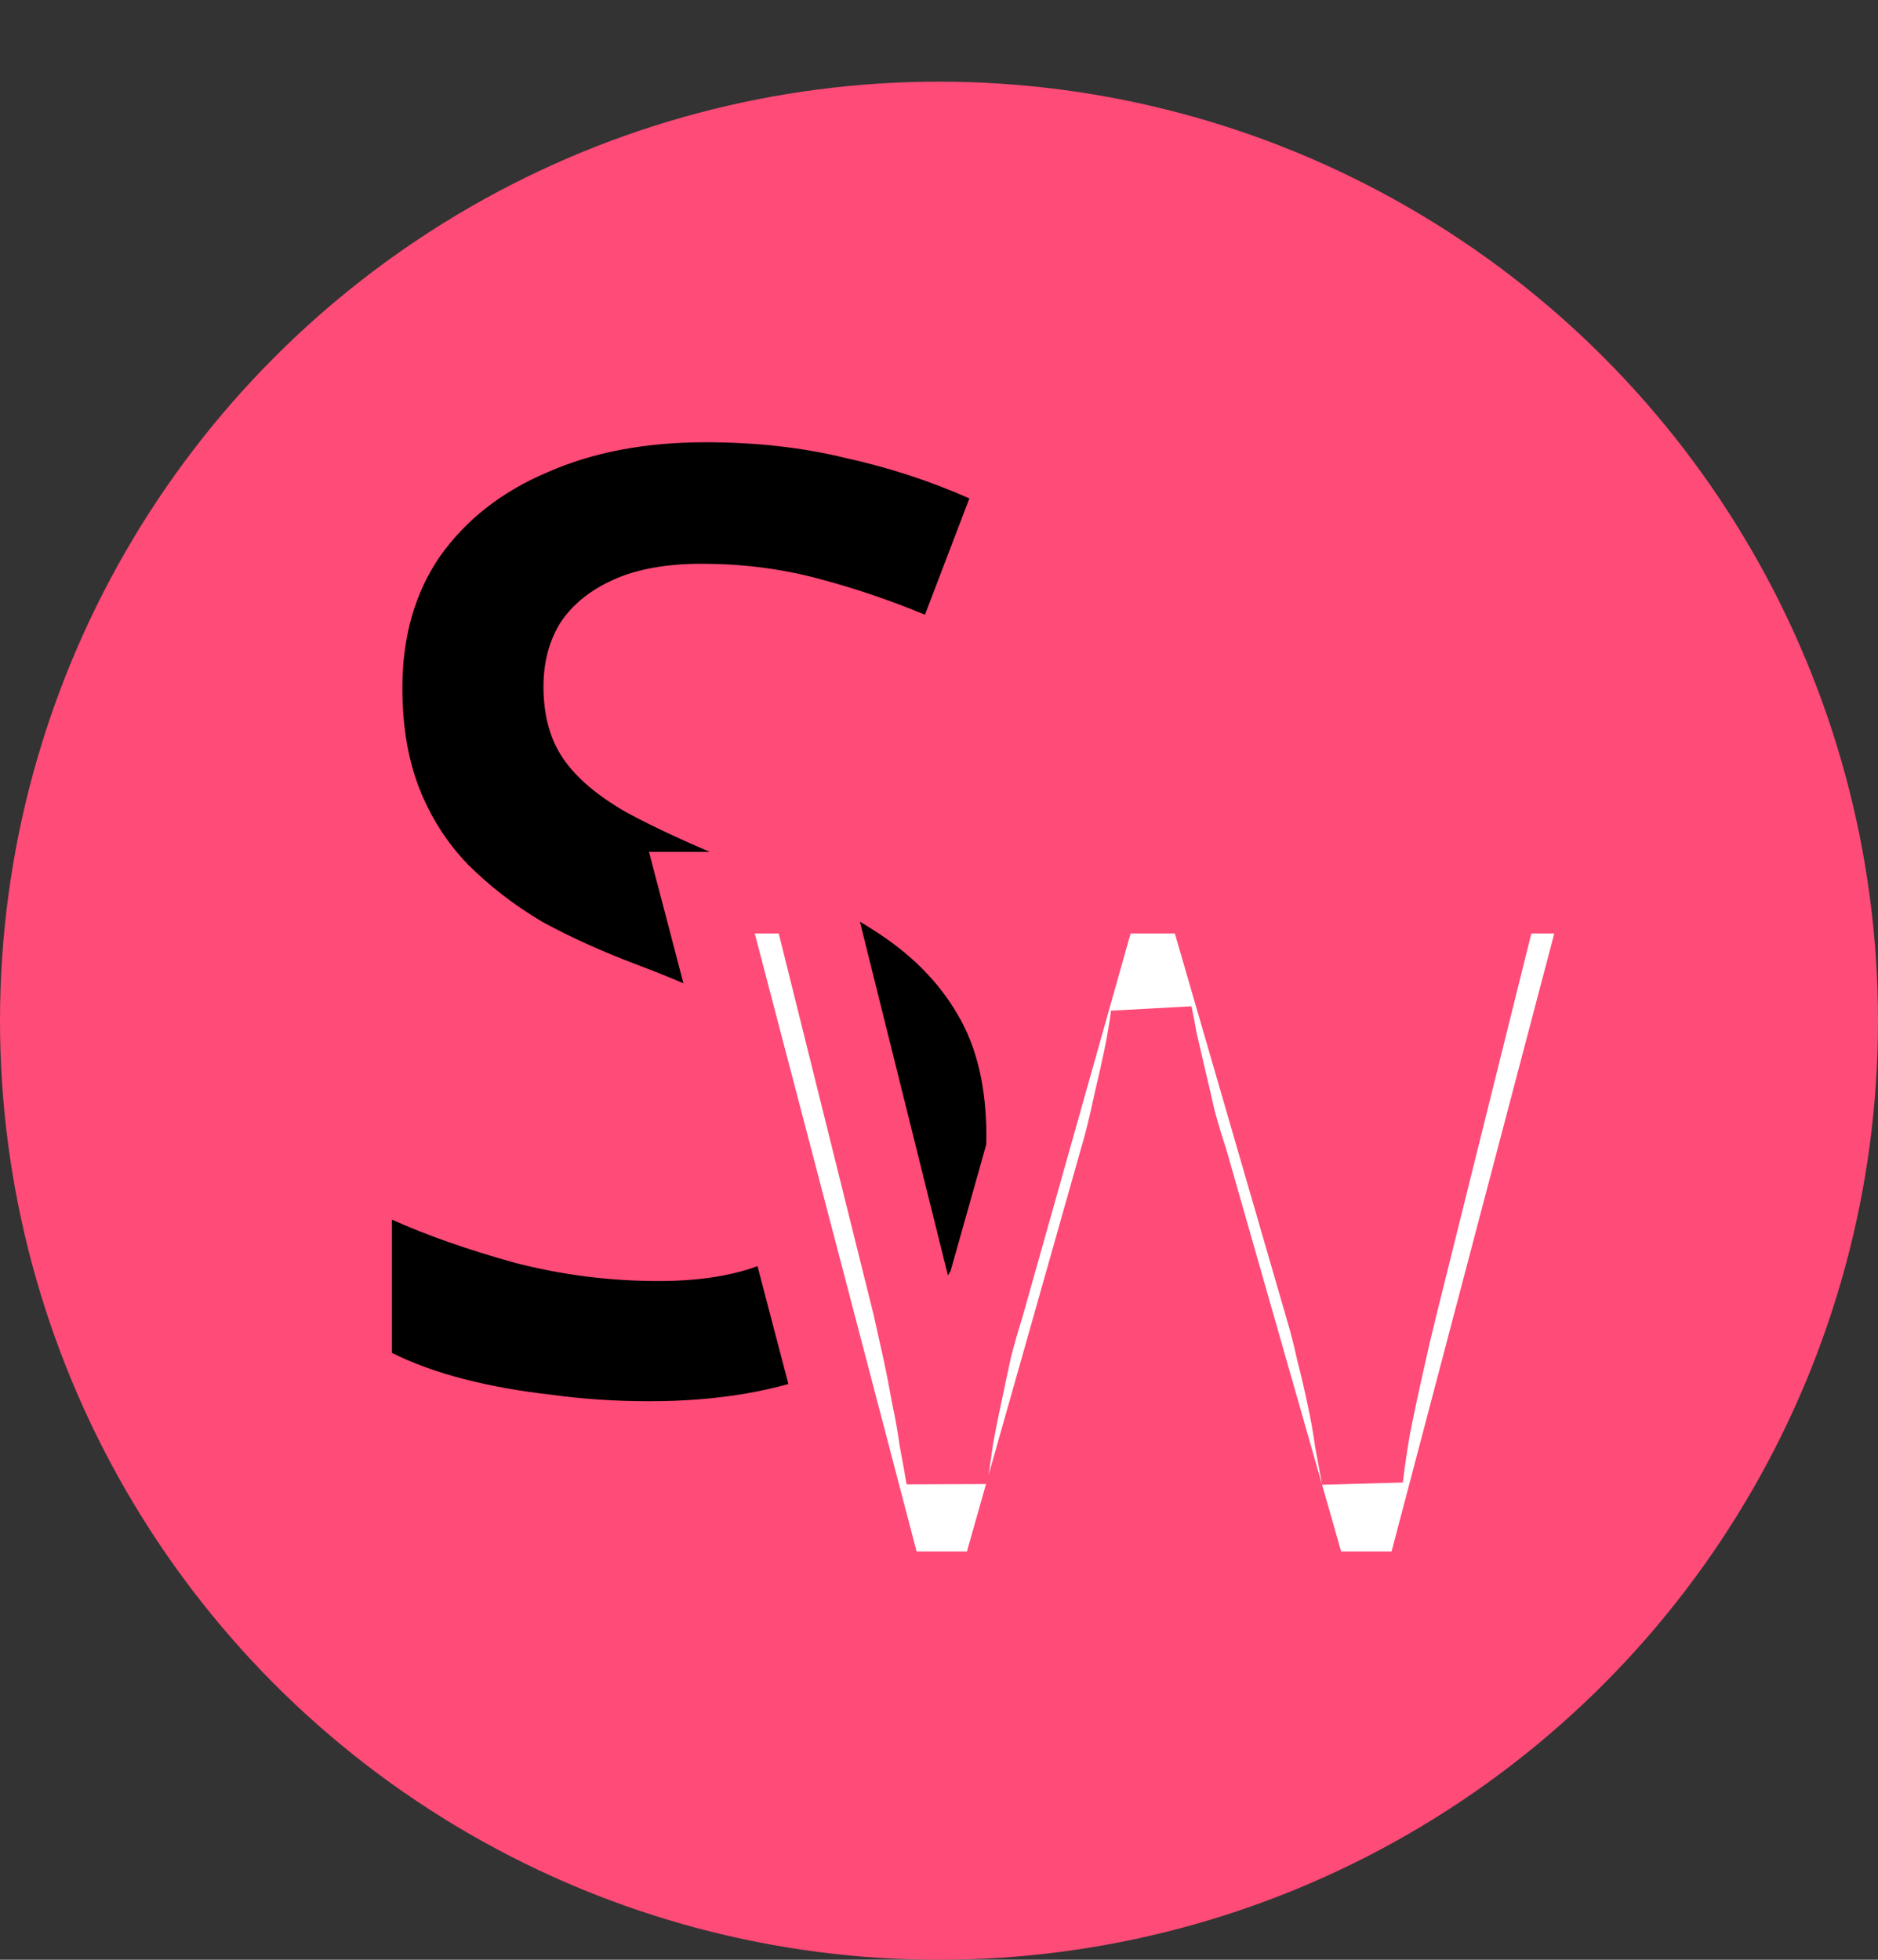 <svg width="46" height="48" viewBox="0 0 46 48" fill="none" xmlns="http://www.w3.org/2000/svg">
<rect x="0" y="0" width="46" height="48" fill="#333333" stroke="none"/>
<circle cx="23" cy="25" r="23" fill="#FF4B77"/>
<path d="M24.16 27.824C24.16 29.189 23.829 30.352 23.168 31.312C22.507 32.272 21.557 33.019 20.32 33.552C19.083 34.064 17.611 34.32 15.904 34.32C15.072 34.32 14.272 34.267 13.504 34.16C12.736 34.075 12.021 33.947 11.36 33.776C10.699 33.605 10.112 33.392 9.6 33.136V29.872C10.453 30.256 11.456 30.608 12.608 30.928C13.76 31.227 14.933 31.376 16.128 31.376C17.152 31.376 18.005 31.237 18.688 30.96C19.371 30.683 19.883 30.299 20.224 29.808C20.565 29.317 20.736 28.741 20.736 28.08C20.736 27.376 20.555 26.789 20.192 26.32C19.851 25.829 19.307 25.381 18.56 24.976C17.835 24.549 16.853 24.101 15.616 23.632C14.763 23.312 13.984 22.96 13.28 22.576C12.597 22.171 11.989 21.701 11.456 21.168C10.944 20.635 10.549 20.016 10.272 19.312C9.995 18.608 9.856 17.787 9.856 16.848C9.856 15.589 10.165 14.512 10.784 13.616C11.424 12.72 12.299 12.037 13.408 11.568C14.517 11.077 15.808 10.832 17.28 10.832C18.517 10.832 19.659 10.96 20.704 11.216C21.771 11.451 22.784 11.781 23.744 12.208L22.656 15.056C21.781 14.693 20.896 14.395 20 14.16C19.104 13.925 18.165 13.808 17.184 13.808C16.331 13.808 15.616 13.936 15.04 14.192C14.464 14.448 14.027 14.8 13.728 15.248C13.451 15.696 13.312 16.219 13.312 16.816C13.312 17.52 13.472 18.107 13.792 18.576C14.112 19.045 14.624 19.483 15.328 19.888C16.032 20.272 16.96 20.699 18.112 21.168C19.392 21.659 20.48 22.192 21.376 22.768C22.293 23.344 22.987 24.037 23.456 24.848C23.925 25.637 24.16 26.629 24.16 27.824Z" fill="black"/>
<mask id="path-3-outside-1_155_20" maskUnits="userSpaceOnUse" x="15" y="20" width="26" height="20" fill="black">
<rect fill="white" x="15" y="20" width="26" height="20"/>
<path d="M39.368 21.864L34.856 39H32.096L29.072 28.416C28.976 28.128 28.88 27.808 28.784 27.456C28.704 27.104 28.624 26.76 28.544 26.424C28.464 26.072 28.392 25.76 28.328 25.488C28.28 25.216 28.24 25.008 28.208 24.864C28.192 25.008 28.16 25.216 28.112 25.488C28.064 25.76 28 26.072 27.92 26.424C27.84 26.76 27.76 27.112 27.68 27.48C27.6 27.832 27.512 28.168 27.416 28.488L24.44 39H21.68L17.192 21.864H19.856L22.376 31.992C22.456 32.344 22.536 32.704 22.616 33.072C22.696 33.44 22.768 33.808 22.832 34.176C22.912 34.544 22.976 34.904 23.024 35.256C23.088 35.592 23.144 35.904 23.192 36.192C23.24 35.888 23.288 35.56 23.336 35.208C23.4 34.856 23.472 34.496 23.552 34.128C23.632 33.744 23.712 33.368 23.792 33C23.888 32.632 23.984 32.296 24.08 31.992L26.936 21.864H29.528L32.48 32.04C32.576 32.36 32.664 32.704 32.744 33.072C32.84 33.44 32.928 33.816 33.008 34.2C33.088 34.568 33.152 34.928 33.2 35.28C33.264 35.616 33.32 35.92 33.368 36.192C33.416 35.792 33.48 35.36 33.56 34.896C33.656 34.416 33.76 33.928 33.872 33.432C33.984 32.92 34.096 32.44 34.208 31.992L36.728 21.864H39.368Z"/>
</mask>
<path d="M39.368 21.864L34.856 39H32.096L29.072 28.416C28.976 28.128 28.88 27.808 28.784 27.456C28.704 27.104 28.624 26.76 28.544 26.424C28.464 26.072 28.392 25.76 28.328 25.488C28.28 25.216 28.24 25.008 28.208 24.864C28.192 25.008 28.16 25.216 28.112 25.488C28.064 25.76 28 26.072 27.92 26.424C27.84 26.76 27.76 27.112 27.68 27.48C27.6 27.832 27.512 28.168 27.416 28.488L24.44 39H21.68L17.192 21.864H19.856L22.376 31.992C22.456 32.344 22.536 32.704 22.616 33.072C22.696 33.44 22.768 33.808 22.832 34.176C22.912 34.544 22.976 34.904 23.024 35.256C23.088 35.592 23.144 35.904 23.192 36.192C23.24 35.888 23.288 35.56 23.336 35.208C23.4 34.856 23.472 34.496 23.552 34.128C23.632 33.744 23.712 33.368 23.792 33C23.888 32.632 23.984 32.296 24.08 31.992L26.936 21.864H29.528L32.48 32.04C32.576 32.36 32.664 32.704 32.744 33.072C32.84 33.44 32.928 33.816 33.008 34.2C33.088 34.568 33.152 34.928 33.2 35.28C33.264 35.616 33.32 35.92 33.368 36.192C33.416 35.792 33.48 35.36 33.56 34.896C33.656 34.416 33.76 33.928 33.872 33.432C33.984 32.92 34.096 32.44 34.208 31.992L36.728 21.864H39.368Z" fill="white"/>
<path d="M39.368 21.864L40.335 22.119L40.665 20.864H39.368V21.864ZM34.856 39V40H35.627L35.823 39.255L34.856 39ZM32.096 39L31.134 39.275L31.342 40H32.096V39ZM29.072 28.416L30.034 28.141L30.028 28.12L30.021 28.1L29.072 28.416ZM28.784 27.456L27.809 27.678L27.814 27.698L27.819 27.719L28.784 27.456ZM28.544 26.424L27.569 26.646L27.571 26.656L28.544 26.424ZM28.328 25.488L27.343 25.662L27.348 25.69L27.355 25.717L28.328 25.488ZM28.208 24.864L29.184 24.647L27.214 24.754L28.208 24.864ZM28.112 25.488L29.097 25.662L29.097 25.662L28.112 25.488ZM27.92 26.424L28.893 26.656L28.895 26.646L27.92 26.424ZM27.68 27.48L28.655 27.702L28.657 27.692L27.68 27.48ZM27.416 28.488L26.458 28.201L26.456 28.208L26.454 28.216L27.416 28.488ZM24.44 39V40H25.196L25.402 39.272L24.44 39ZM21.68 39L20.713 39.253L20.908 40H21.68V39ZM17.192 21.864V20.864H15.896L16.225 22.117L17.192 21.864ZM19.856 21.864L20.826 21.622L20.638 20.864H19.856V21.864ZM22.376 31.992L23.351 31.77L23.349 31.76L23.346 31.75L22.376 31.992ZM22.832 34.176L21.847 34.347L21.85 34.368L21.855 34.388L22.832 34.176ZM23.024 35.256L22.033 35.391L22.037 35.417L22.042 35.443L23.024 35.256ZM23.192 36.192L22.206 36.356L24.18 36.348L23.192 36.192ZM23.336 35.208L22.352 35.029L22.348 35.051L22.345 35.073L23.336 35.208ZM23.552 34.128L24.529 34.34L24.531 34.332L23.552 34.128ZM23.792 33L22.824 32.748L22.819 32.767L22.815 32.788L23.792 33ZM24.08 31.992L25.034 32.293L25.038 32.278L25.043 32.263L24.08 31.992ZM26.936 21.864V20.864H26.179L25.974 21.593L26.936 21.864ZM29.528 21.864L30.488 21.585L30.279 20.864H29.528V21.864ZM32.48 32.04L31.52 32.319L31.522 32.327L32.48 32.04ZM32.744 33.072L31.767 33.284L31.771 33.304L31.776 33.324L32.744 33.072ZM33.008 34.2L32.029 34.404L32.031 34.412L33.008 34.2ZM33.2 35.28L32.209 35.415L32.213 35.441L32.218 35.467L33.2 35.28ZM33.368 36.192L32.383 36.366L34.361 36.311L33.368 36.192ZM33.56 34.896L32.579 34.7L32.577 34.713L32.575 34.726L33.56 34.896ZM33.872 33.432L34.847 33.652L34.849 33.646L33.872 33.432ZM34.208 31.992L35.178 32.234L35.178 32.233L34.208 31.992ZM36.728 21.864V20.864H35.946L35.758 21.622L36.728 21.864ZM38.401 21.609L33.889 38.745L35.823 39.255L40.335 22.119L38.401 21.609ZM34.856 38H32.096V40H34.856V38ZM33.057 38.725L30.034 28.141L28.11 28.691L31.134 39.275L33.057 38.725ZM30.021 28.1C29.932 27.832 29.841 27.53 29.749 27.193L27.819 27.719C27.919 28.085 28.02 28.424 28.123 28.732L30.021 28.1ZM29.759 27.234C29.678 26.879 29.598 26.532 29.517 26.192L27.571 26.656C27.65 26.988 27.73 27.329 27.809 27.678L29.759 27.234ZM29.519 26.202C29.439 25.849 29.366 25.534 29.301 25.259L27.355 25.717C27.418 25.986 27.489 26.295 27.569 26.646L29.519 26.202ZM29.313 25.314C29.264 25.038 29.221 24.813 29.184 24.647L27.232 25.081C27.259 25.203 27.296 25.394 27.343 25.662L29.313 25.314ZM27.214 24.754C27.202 24.865 27.174 25.048 27.127 25.314L29.097 25.662C29.146 25.384 29.182 25.151 29.202 24.974L27.214 24.754ZM27.127 25.314C27.083 25.566 27.022 25.862 26.945 26.202L28.895 26.646C28.978 26.282 29.045 25.954 29.097 25.662L27.127 25.314ZM26.947 26.192C26.866 26.535 26.784 26.894 26.703 27.268L28.657 27.692C28.736 27.33 28.814 26.985 28.893 26.656L26.947 26.192ZM26.705 27.258C26.63 27.59 26.547 27.904 26.458 28.201L28.374 28.775C28.477 28.432 28.57 28.074 28.655 27.702L26.705 27.258ZM26.454 28.216L23.478 38.728L25.402 39.272L28.378 28.76L26.454 28.216ZM24.44 38H21.68V40H24.44V38ZM22.647 38.747L18.159 21.611L16.225 22.117L20.713 39.253L22.647 38.747ZM17.192 22.864H19.856V20.864H17.192V22.864ZM18.886 22.105L21.406 32.233L23.346 31.75L20.826 21.622L18.886 22.105ZM21.401 32.214C21.48 32.562 21.559 32.919 21.639 33.284L23.593 32.86C23.512 32.489 23.432 32.126 23.351 31.77L21.401 32.214ZM21.639 33.284C21.716 33.639 21.785 33.993 21.847 34.347L23.817 34.005C23.751 33.623 23.676 33.241 23.593 32.86L21.639 33.284ZM21.855 34.388C21.93 34.732 21.989 35.066 22.033 35.391L24.015 35.121C23.963 34.742 23.894 34.356 23.809 33.964L21.855 34.388ZM22.042 35.443C22.105 35.773 22.159 36.077 22.206 36.356L24.178 36.028C24.129 35.731 24.072 35.411 24.006 35.069L22.042 35.443ZM24.18 36.348C24.229 36.036 24.278 35.701 24.327 35.343L22.345 35.073C22.298 35.419 22.251 35.74 22.204 36.036L24.18 36.348ZM24.32 35.387C24.382 35.047 24.451 34.698 24.529 34.34L22.575 33.916C22.492 34.294 22.418 34.665 22.352 35.029L24.32 35.387ZM24.531 34.332C24.61 33.951 24.69 33.578 24.769 33.212L22.815 32.788C22.734 33.158 22.654 33.537 22.573 33.924L24.531 34.332ZM24.76 33.252C24.852 32.898 24.944 32.578 25.034 32.293L23.126 31.691C23.024 32.014 22.924 32.366 22.824 32.748L24.76 33.252ZM25.043 32.263L27.898 22.135L25.974 21.593L23.117 31.721L25.043 32.263ZM26.936 22.864H29.528V20.864H26.936V22.864ZM28.568 22.143L31.52 32.319L33.44 31.761L30.488 21.585L28.568 22.143ZM31.522 32.327C31.61 32.62 31.692 32.938 31.767 33.284L33.721 32.86C33.636 32.469 33.542 32.1 33.438 31.753L31.522 32.327ZM31.776 33.324C31.868 33.676 31.952 34.036 32.029 34.404L33.987 33.996C33.904 33.596 33.812 33.204 33.712 32.82L31.776 33.324ZM32.031 34.412C32.106 34.756 32.165 35.09 32.209 35.415L34.191 35.145C34.139 34.766 34.07 34.38 33.985 33.988L32.031 34.412ZM32.218 35.467C32.281 35.8 32.336 36.099 32.383 36.366L34.353 36.018C34.304 35.741 34.247 35.432 34.182 35.093L32.218 35.467ZM34.361 36.311C34.407 35.931 34.468 35.516 34.545 35.066L32.575 34.726C32.492 35.204 32.425 35.653 32.375 36.073L34.361 36.311ZM34.541 35.092C34.635 34.62 34.737 34.141 34.847 33.652L32.897 33.212C32.783 33.715 32.677 34.212 32.579 34.7L34.541 35.092ZM34.849 33.646C34.959 33.142 35.069 32.672 35.178 32.234L33.238 31.75C33.123 32.208 33.009 32.698 32.895 33.218L34.849 33.646ZM35.178 32.233L37.698 22.105L35.758 21.622L33.238 31.75L35.178 32.233ZM36.728 22.864H39.368V20.864H36.728V22.864Z" fill="#FF4B77" mask="url(#path-3-outside-1_155_20)"/>
</svg>
